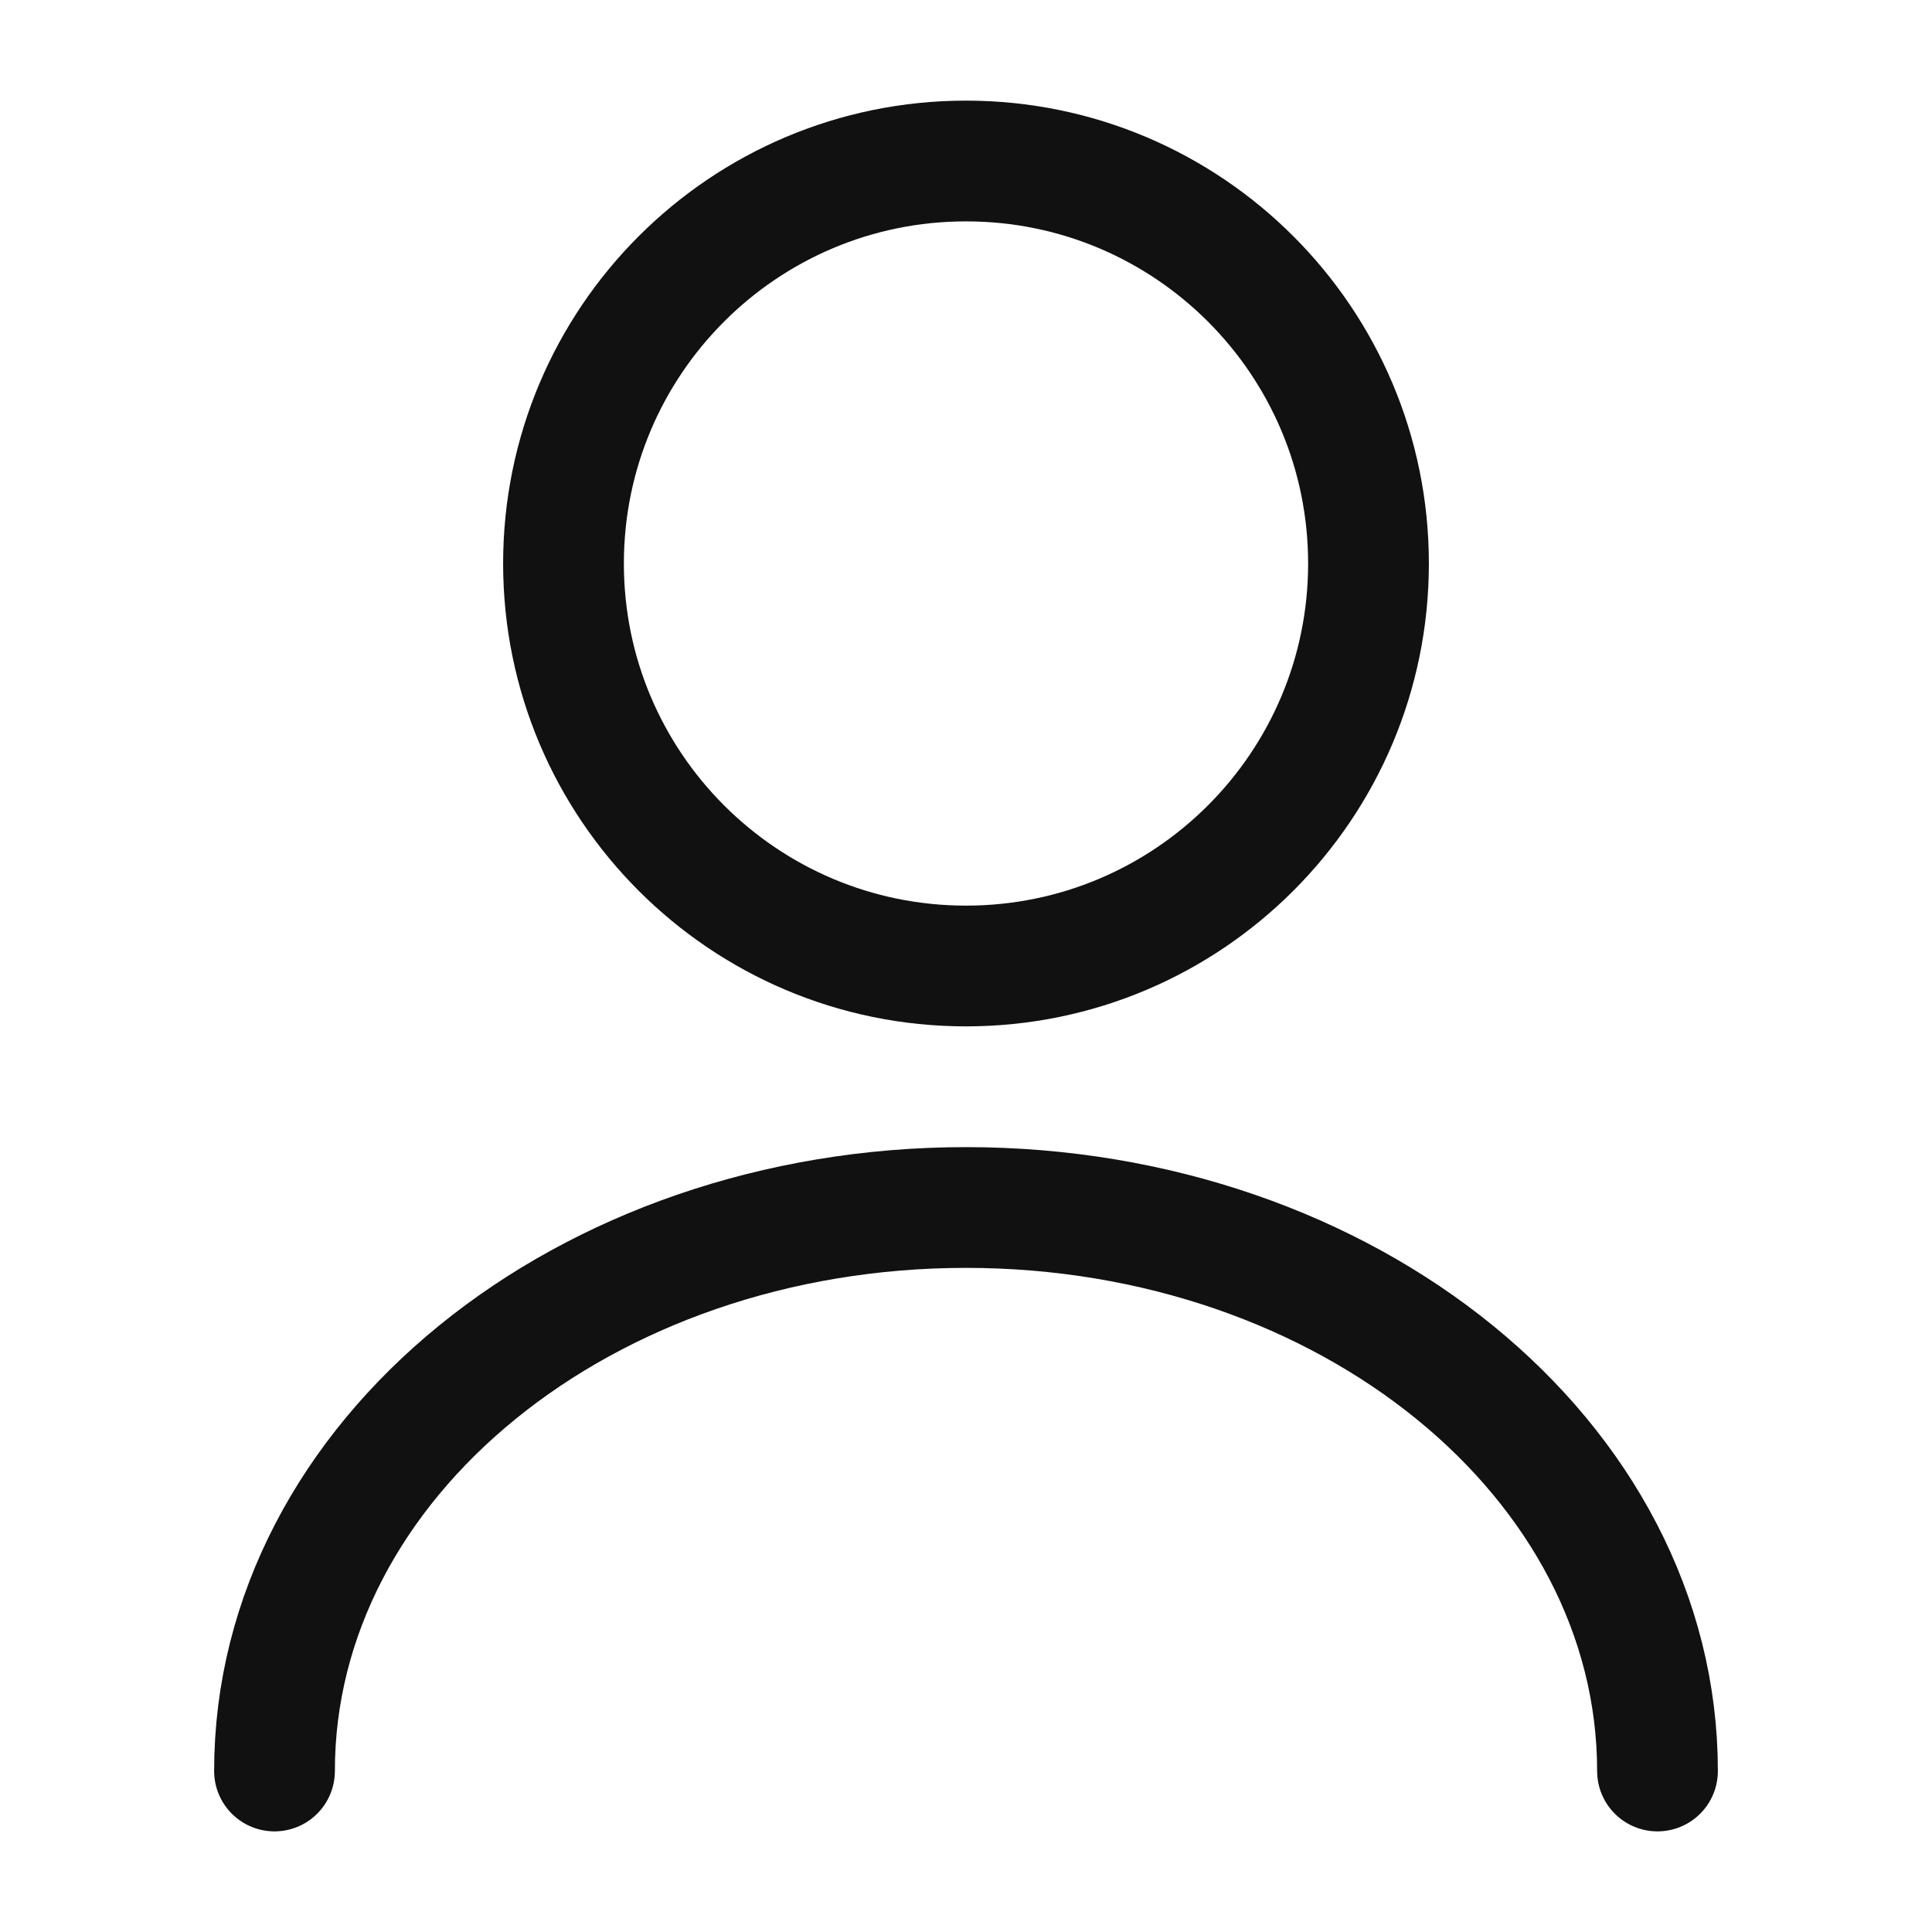 <svg width="24" height="24" viewBox="0 0 24 24" fill="none" xmlns="http://www.w3.org/2000/svg">
<path d="M20.59 22C20.59 18.13 16.74 15 12 15C7.26 15 3.41 18.13 3.41 22M12 12C14.762 12 17 9.761 17 7C17 4.239 14.762 2 12 2C9.239 2 7 4.239 7 7C7 9.761 9.239 12 12 12Z" stroke="#111111" stroke-width="1.5" stroke-linecap="round" stroke-linejoin="round"/>
</svg>
